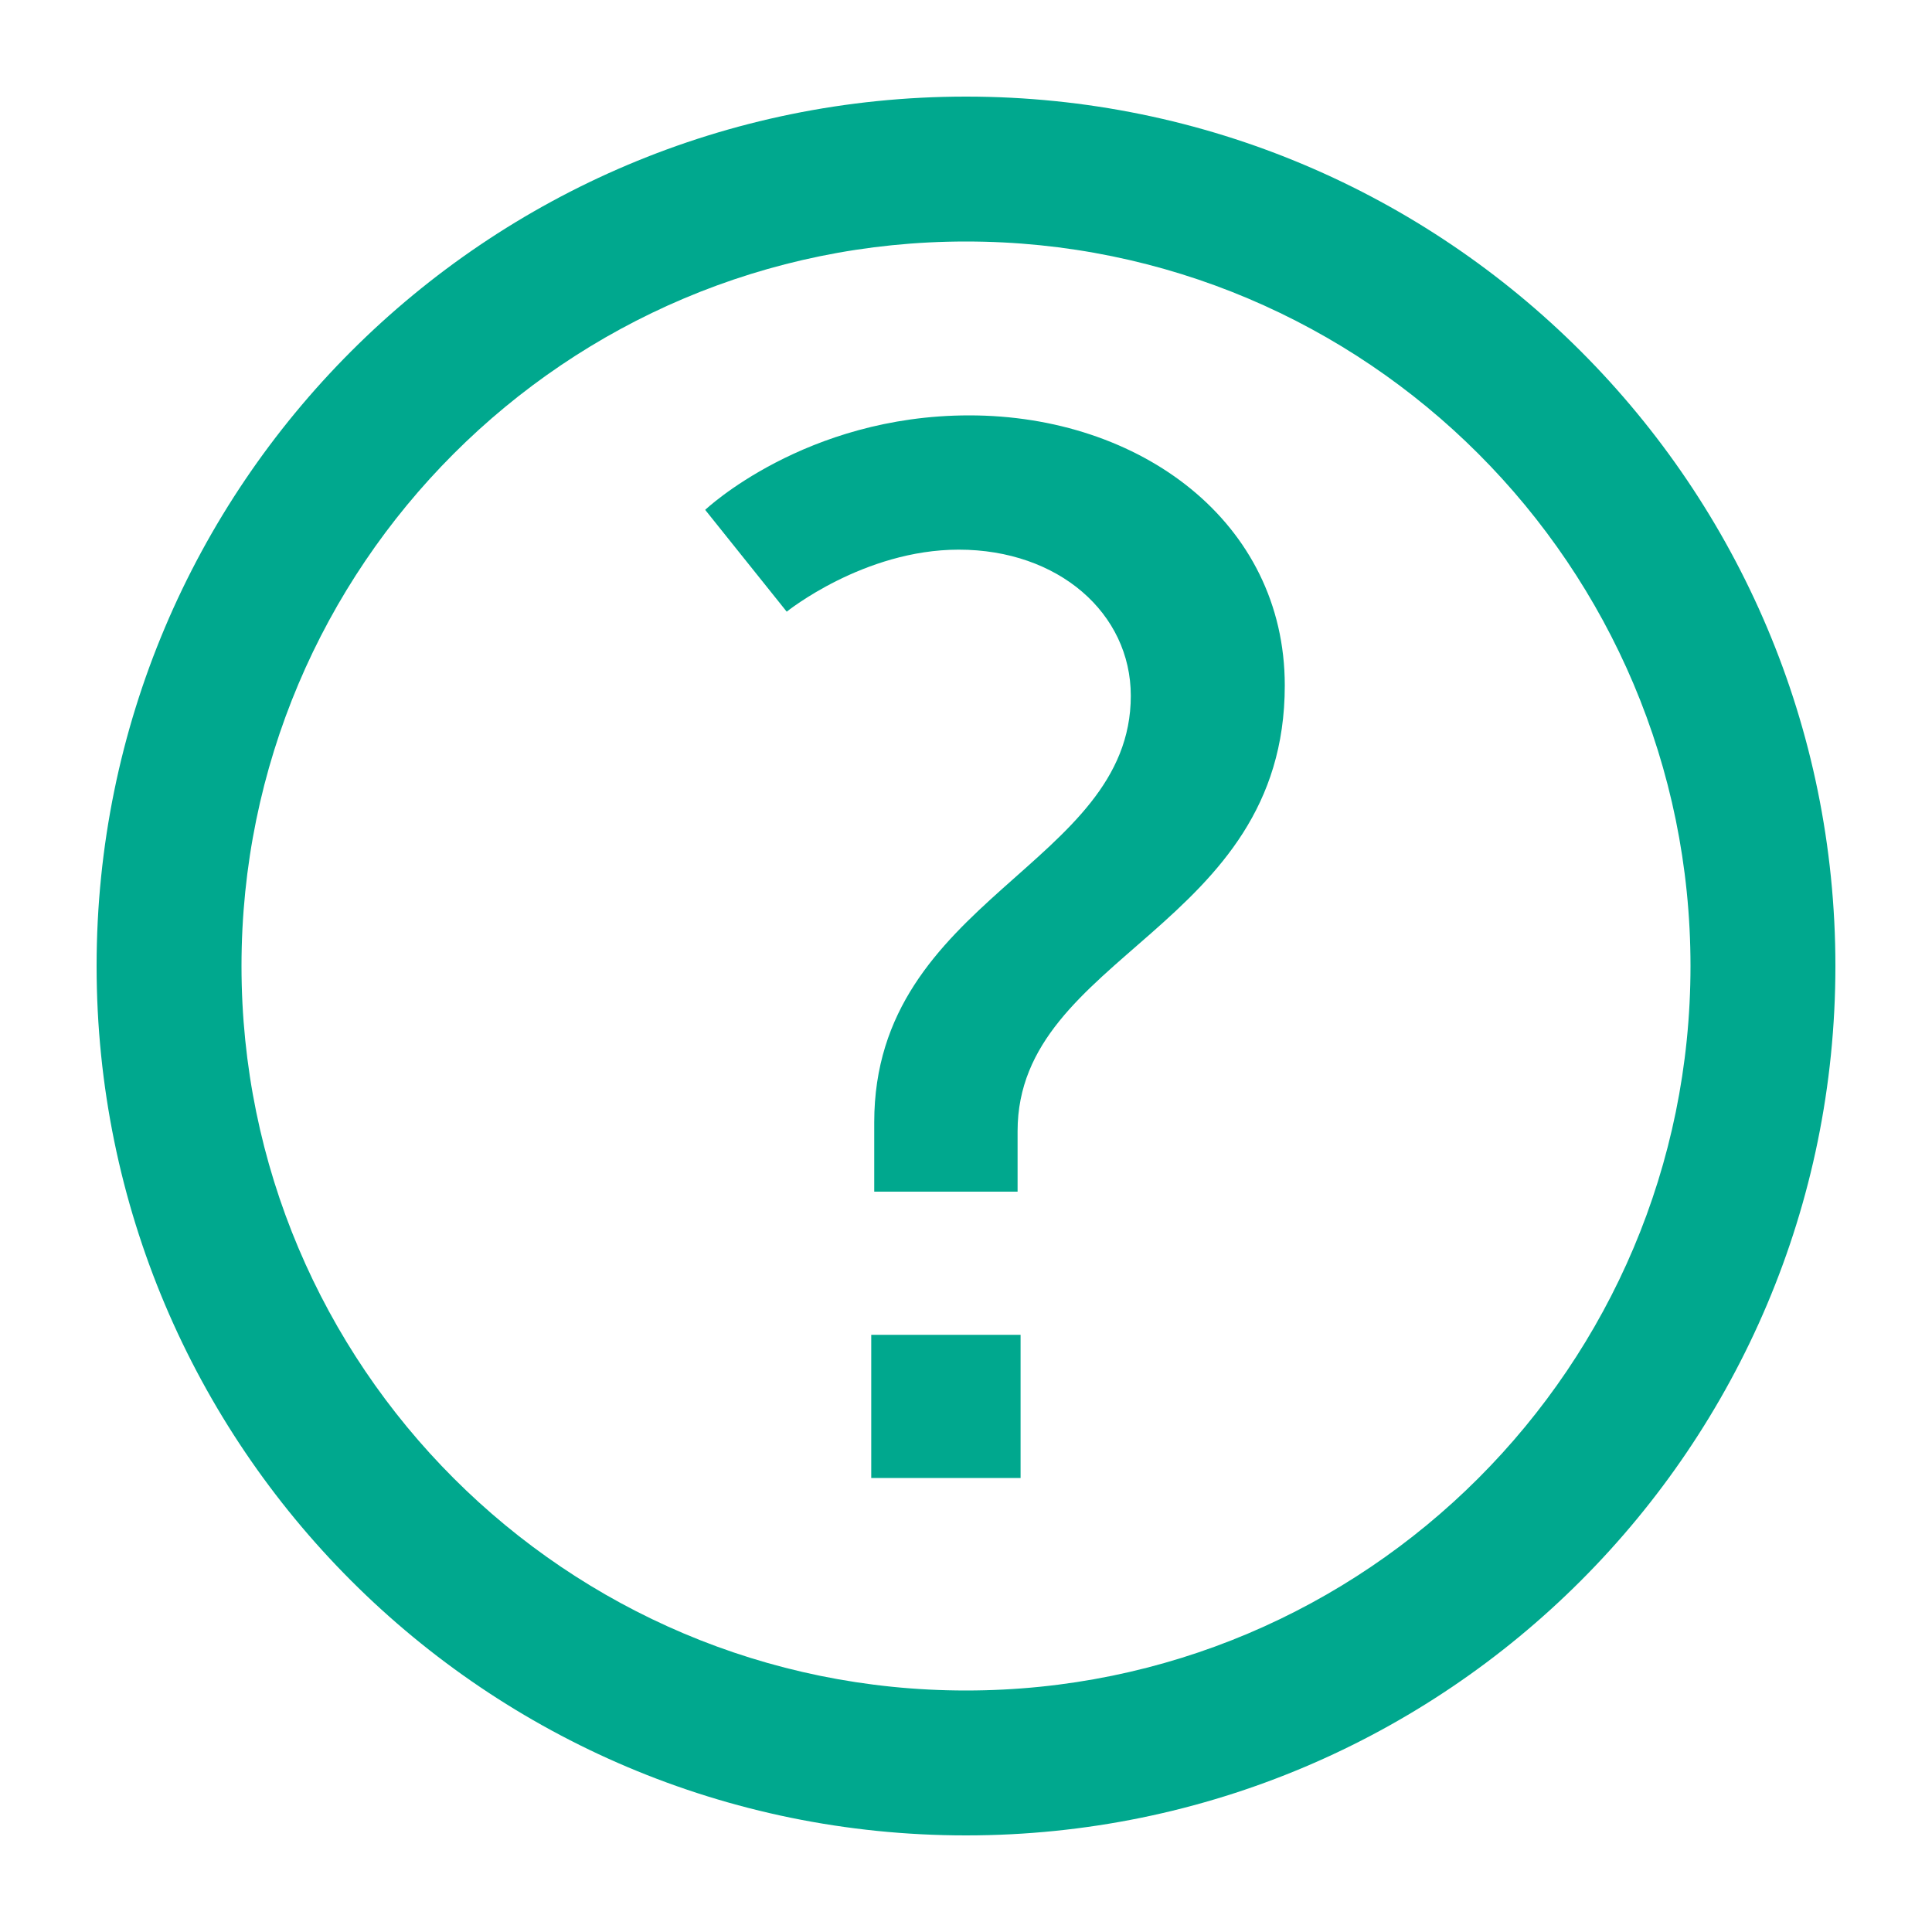<svg width="20" height="20" viewBox="0 0 20 20" fill="none" xmlns="http://www.w3.org/2000/svg">
<path fill-rule="evenodd" clip-rule="evenodd" d="M10 17.5C14.142 17.5 17.5 14.142 17.5 10C17.5 5.858 14.142 2.5 10 2.5C5.858 2.5 2.5 5.858 2.5 10C2.5 14.142 5.858 17.5 10 17.5ZM10 19C14.971 19 19 14.971 19 10C19 5.029 14.971 1 10 1C5.029 1 1 5.029 1 10C1 14.971 5.029 19 10 19Z" fill="#00A88E"/>
<path d="M9.05 12.336H10.534V11.71C10.534 9.876 13.3 9.616 13.3 7.096C13.3 5.4 11.8 4.3 10.034 4.3C8.331 4.3 7.3 5.278 7.3 5.278L8.144 6.332C8.144 6.332 8.94 5.69 9.925 5.69C10.956 5.69 11.706 6.347 11.706 7.203C11.706 8.96 9.05 9.296 9.05 11.618V12.336ZM9.019 15.3H10.565V13.818H9.019V15.3Z" fill="#00A88E"/>
</svg>
